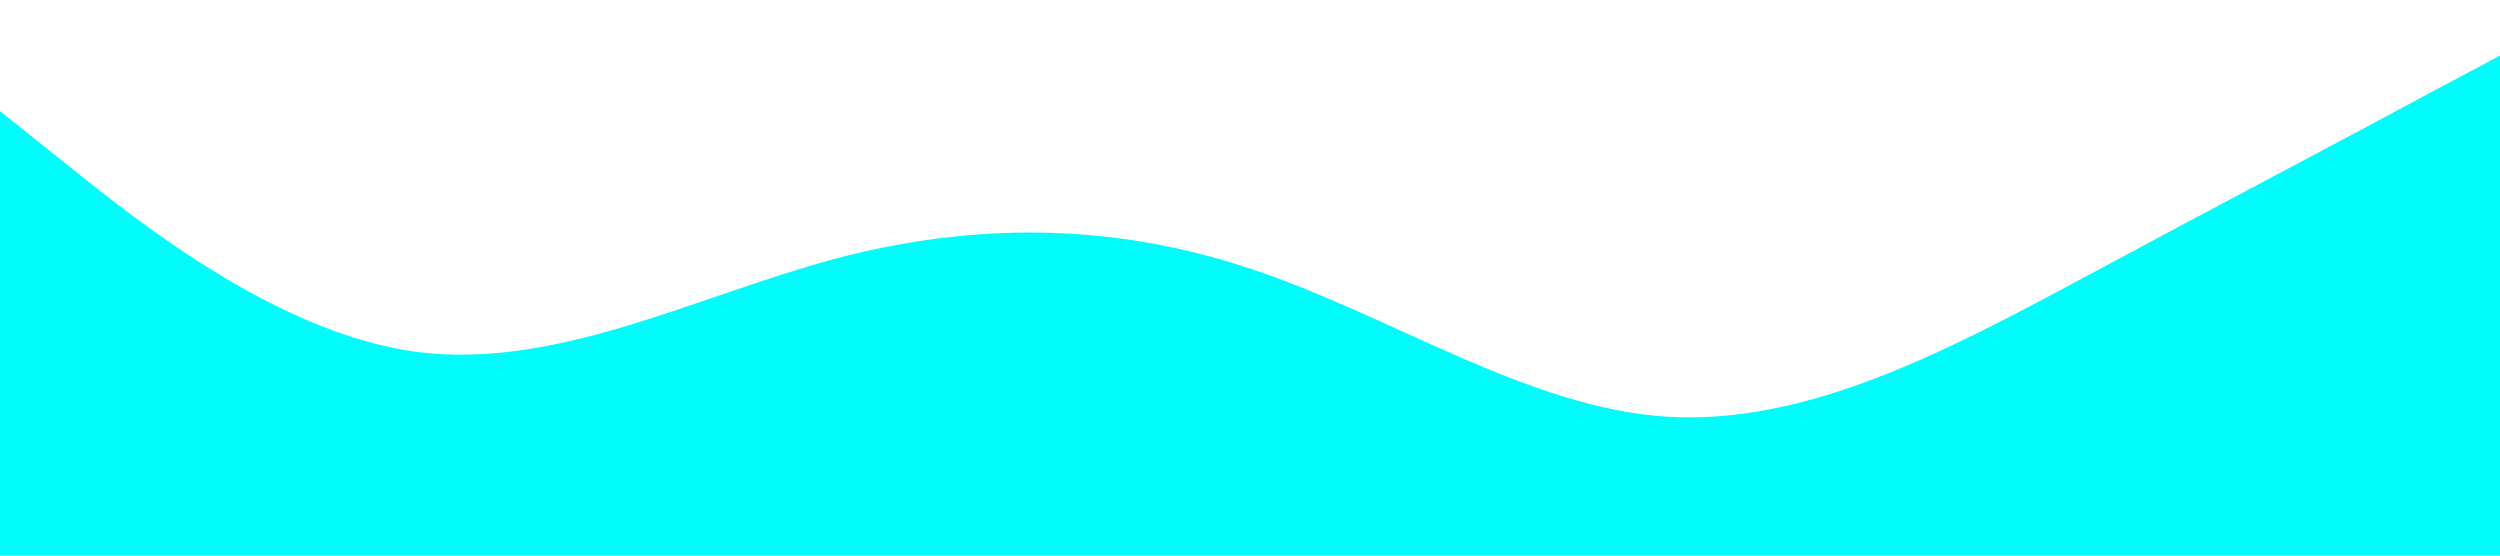 <?xml version="1.0" standalone="no"?><svg xmlns="http://www.w3.org/2000/svg" viewBox="0 0 1440 320"><path fill="#02fbfb" fill-opacity="1" d="M0,64L40,96C80,128,160,192,240,202.7C320,213,400,171,480,149.3C560,128,640,128,720,154.7C800,181,880,235,960,240C1040,245,1120,203,1200,160C1280,117,1360,75,1400,53.3L1440,32L1440,320L1400,320C1360,320,1280,320,1200,320C1120,320,1040,320,960,320C880,320,800,320,720,320C640,320,560,320,480,320C400,320,320,320,240,320C160,320,80,320,40,320L0,320Z"></path></svg>